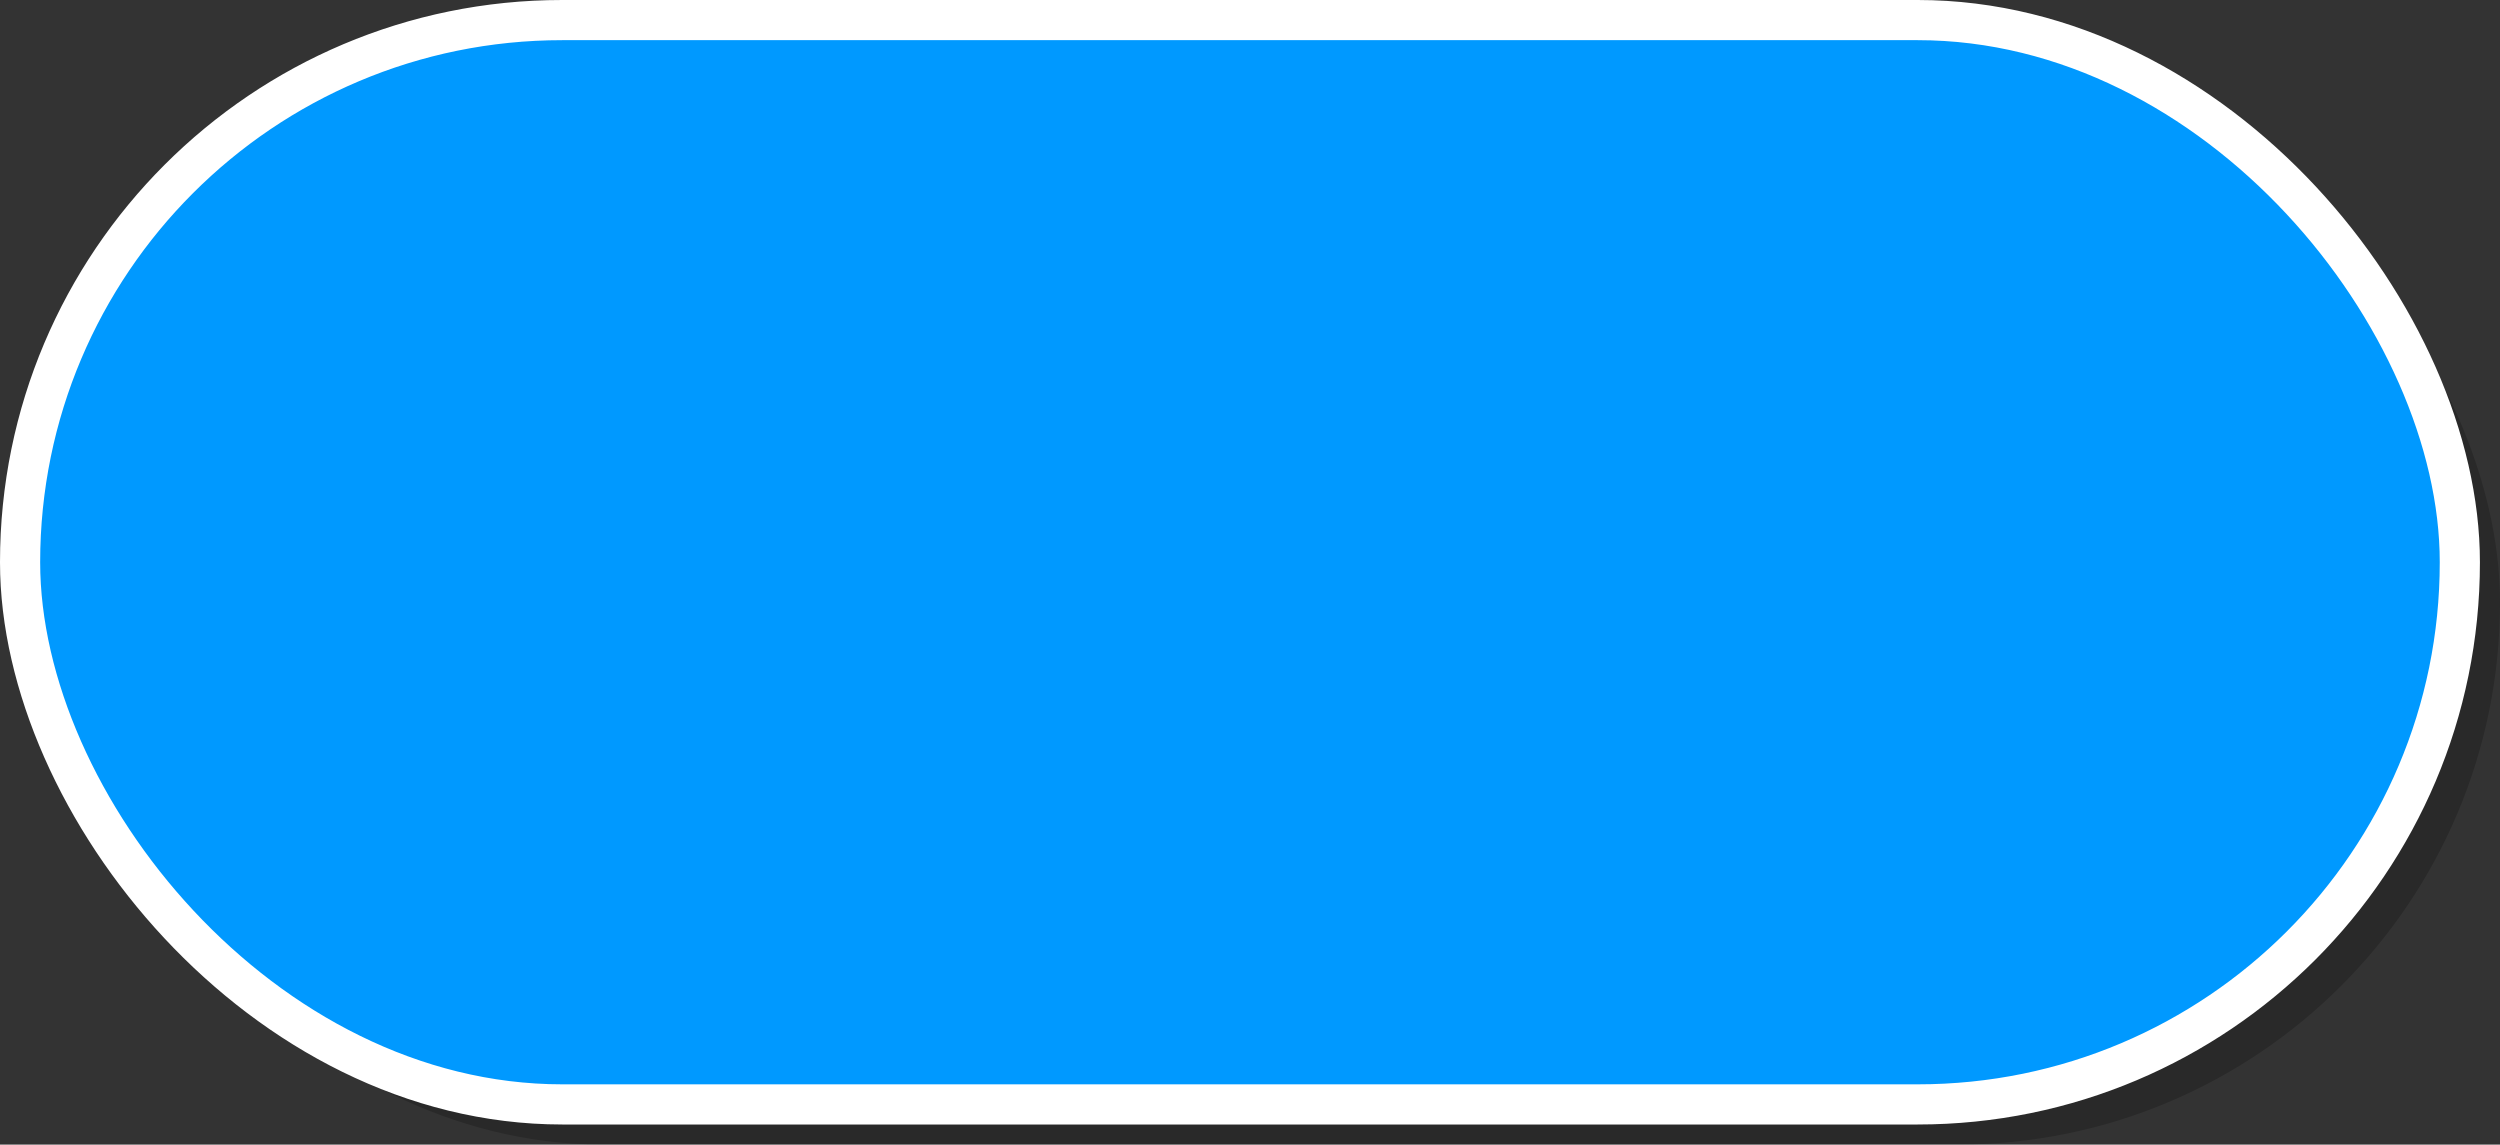 <svg xmlns="http://www.w3.org/2000/svg" viewBox="0 0 124.5 57"><rect x="0" y="0" width="124.5" height="57" fill="#333333" stroke="none"/><defs><style>.cls-1{opacity:0.2;}.cls-2{fill:#09f;stroke:#fff;stroke-miterlimit:10;stroke-width:2px;}</style></defs><title>Asset 5</title><g id="Layer_2" data-name="Layer 2"><g id="Layer_1-2" data-name="Layer 1"><g class="cls-1"><rect x="3" y="3" width="121.5" height="54" rx="27" ry="27"/></g><rect class="cls-2" x="1" y="1" width="121.5" height="54" rx="27" ry="27"/></g></g></svg>